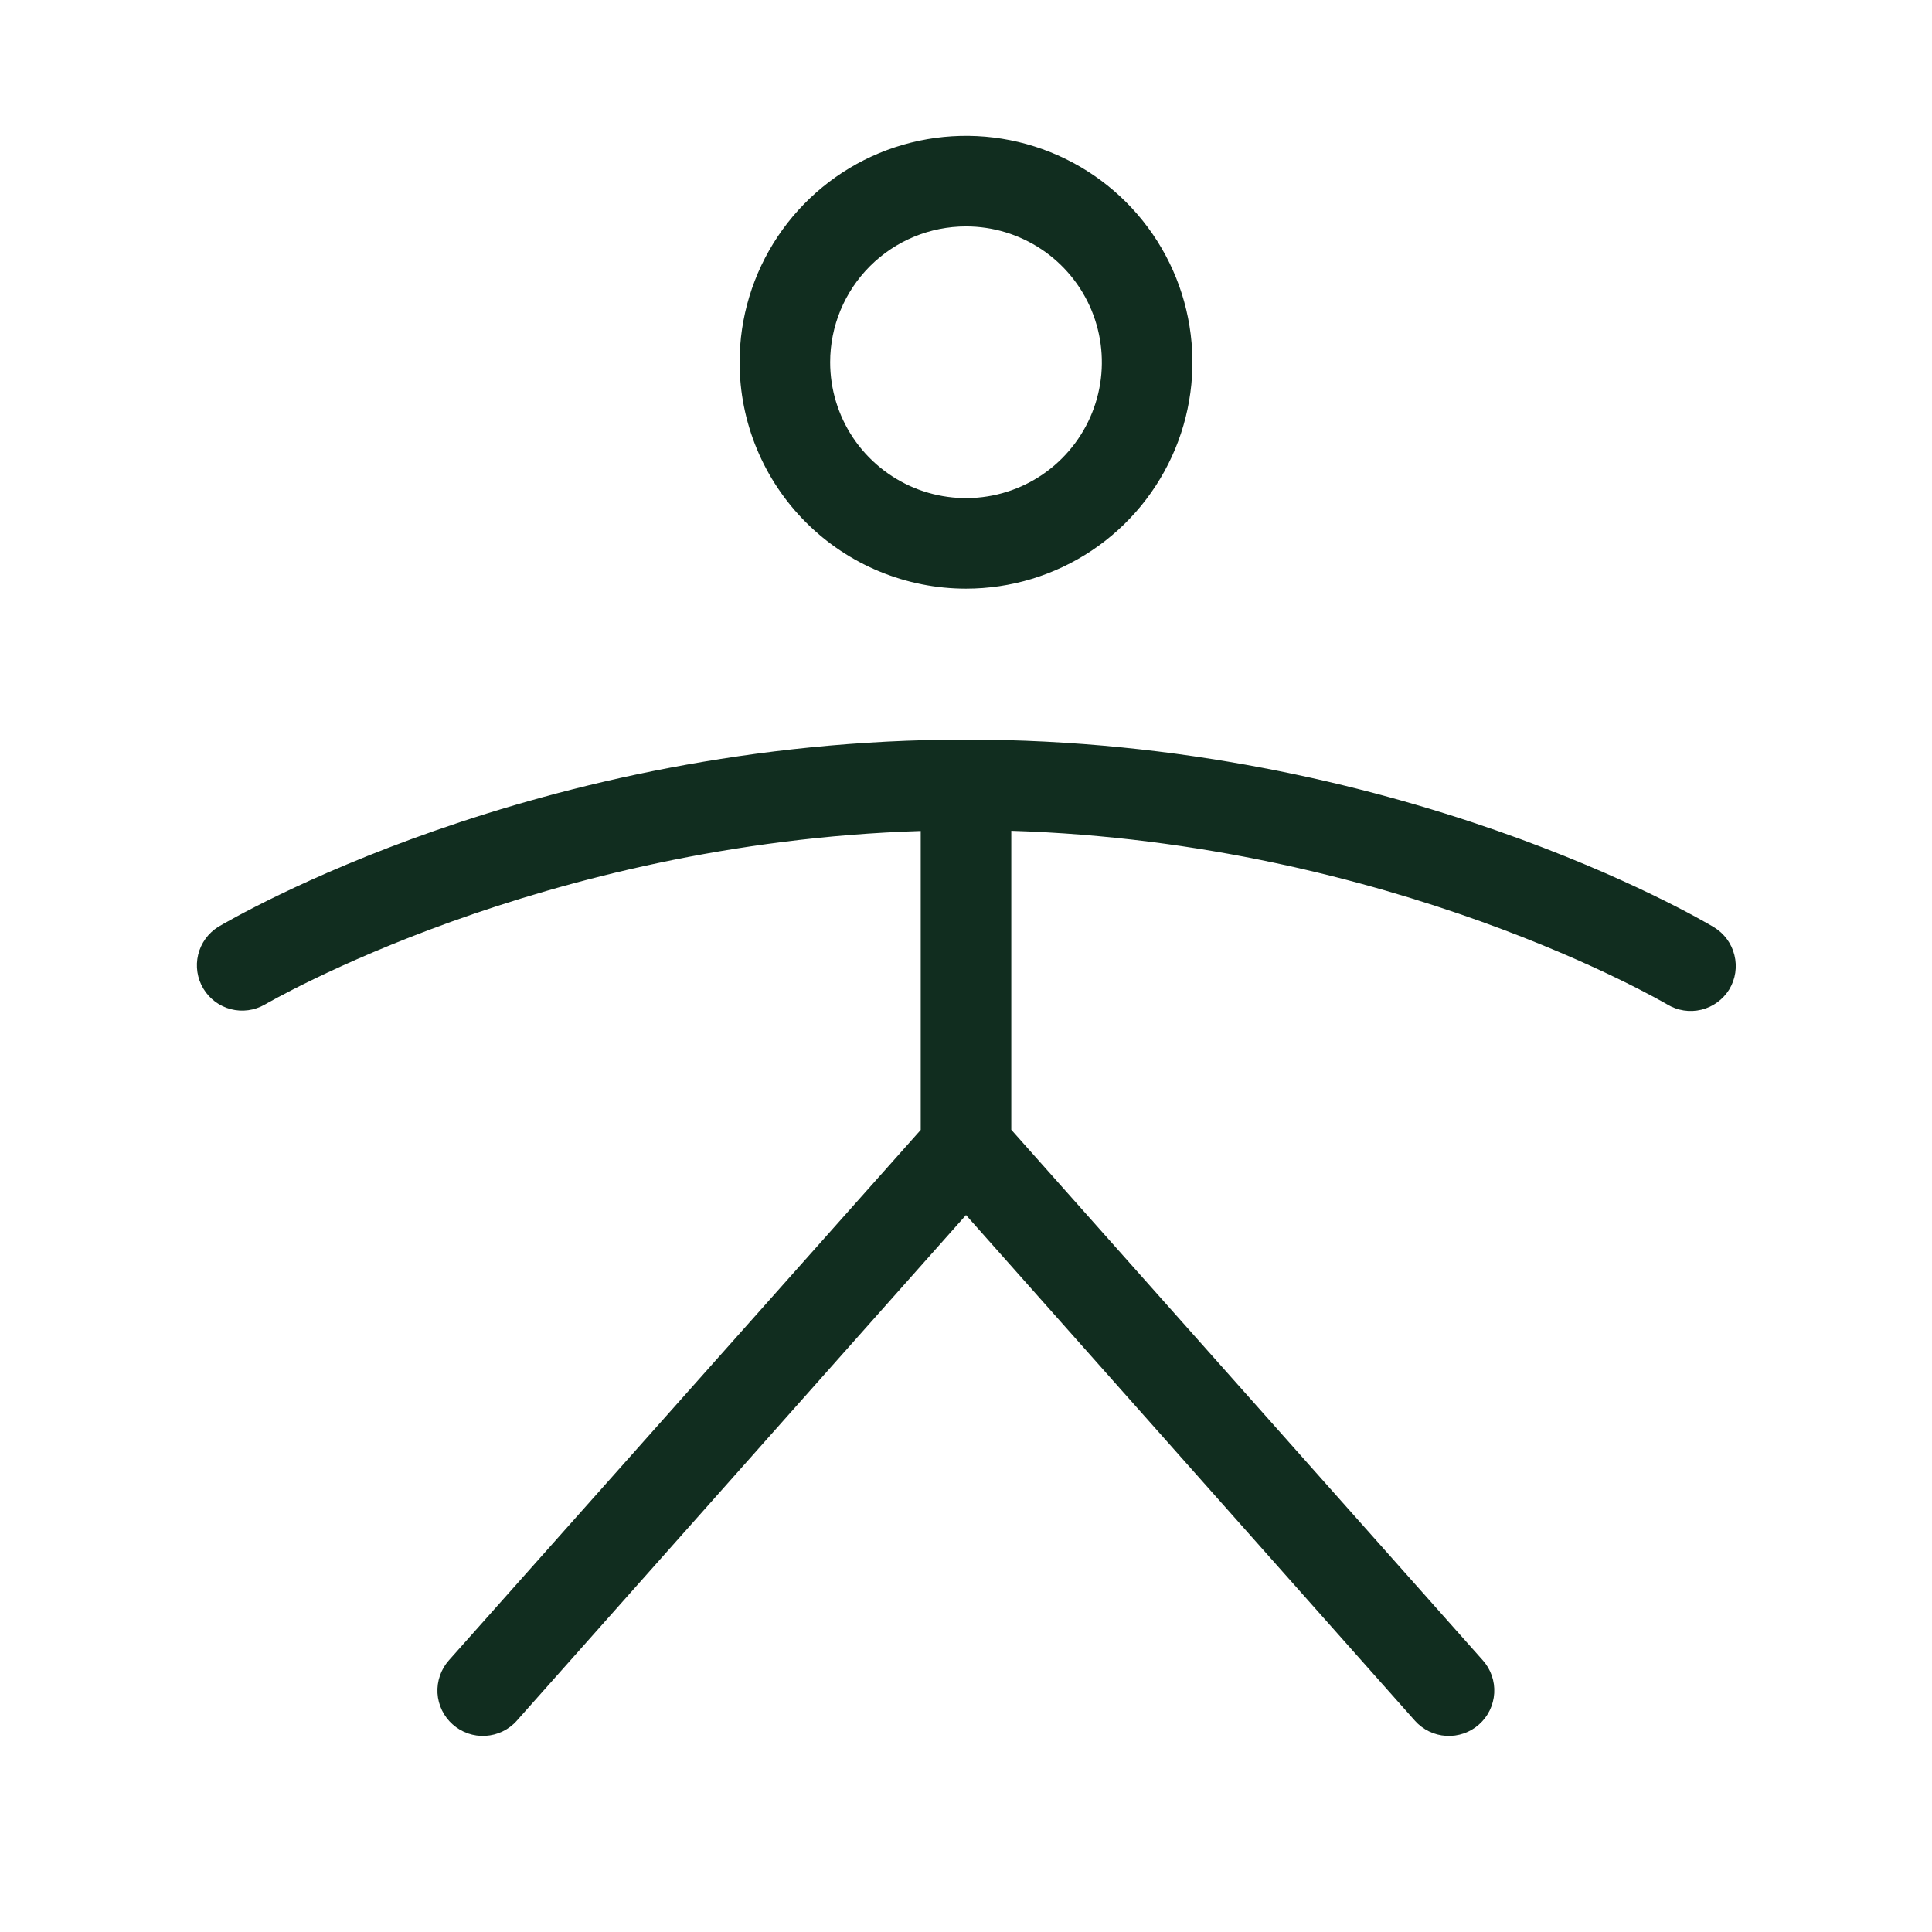<svg width="32" height="32" viewBox="0 0 32 32" fill="none" xmlns="http://www.w3.org/2000/svg">
<path d="M16 9.75C16.742 9.75 17.467 9.53 18.084 9.118C18.7 8.706 19.181 8.12 19.465 7.435C19.749 6.75 19.823 5.996 19.678 5.268C19.534 4.541 19.176 3.873 18.652 3.348C18.127 2.824 17.459 2.467 16.732 2.322C16.004 2.177 15.25 2.252 14.565 2.535C13.88 2.819 13.294 3.3 12.882 3.917C12.47 4.533 12.25 5.258 12.25 6C12.25 6.995 12.645 7.948 13.349 8.652C14.052 9.355 15.006 9.75 16 9.75ZM16 3.75C16.445 3.75 16.88 3.882 17.25 4.129C17.62 4.376 17.909 4.728 18.079 5.139C18.249 5.55 18.294 6.003 18.207 6.439C18.12 6.875 17.906 7.276 17.591 7.591C17.277 7.906 16.876 8.12 16.439 8.207C16.003 8.294 15.55 8.249 15.139 8.079C14.728 7.908 14.377 7.62 14.129 7.25C13.882 6.88 13.75 6.445 13.75 6C13.75 5.403 13.987 4.831 14.409 4.409C14.831 3.987 15.403 3.75 16 3.75ZM28.643 16.386C28.539 16.555 28.373 16.677 28.18 16.724C27.987 16.771 27.784 16.739 27.614 16.636C27.568 16.61 23.053 13.957 16.75 13.761V18.712L24.56 27.5C24.693 27.649 24.761 27.845 24.749 28.044C24.737 28.244 24.647 28.43 24.498 28.562C24.349 28.695 24.153 28.763 23.953 28.751C23.754 28.74 23.568 28.649 23.435 28.5L16 20.125L8.56 28.5C8.495 28.574 8.415 28.634 8.326 28.677C8.237 28.72 8.141 28.745 8.042 28.751C7.843 28.763 7.647 28.695 7.498 28.562C7.349 28.43 7.258 28.244 7.246 28.044C7.235 27.845 7.303 27.649 7.435 27.5L15.25 18.715V13.764C8.948 13.964 4.431 16.616 4.385 16.639C4.215 16.737 4.013 16.764 3.823 16.715C3.632 16.665 3.469 16.543 3.368 16.374C3.267 16.206 3.236 16.004 3.282 15.813C3.328 15.622 3.447 15.457 3.614 15.352C3.825 15.23 8.875 12.25 16 12.25C23.125 12.25 28.174 15.23 28.387 15.357C28.557 15.46 28.68 15.626 28.727 15.819C28.776 16.012 28.745 16.216 28.643 16.386Z" fill="#112D1F"/>
</svg>
